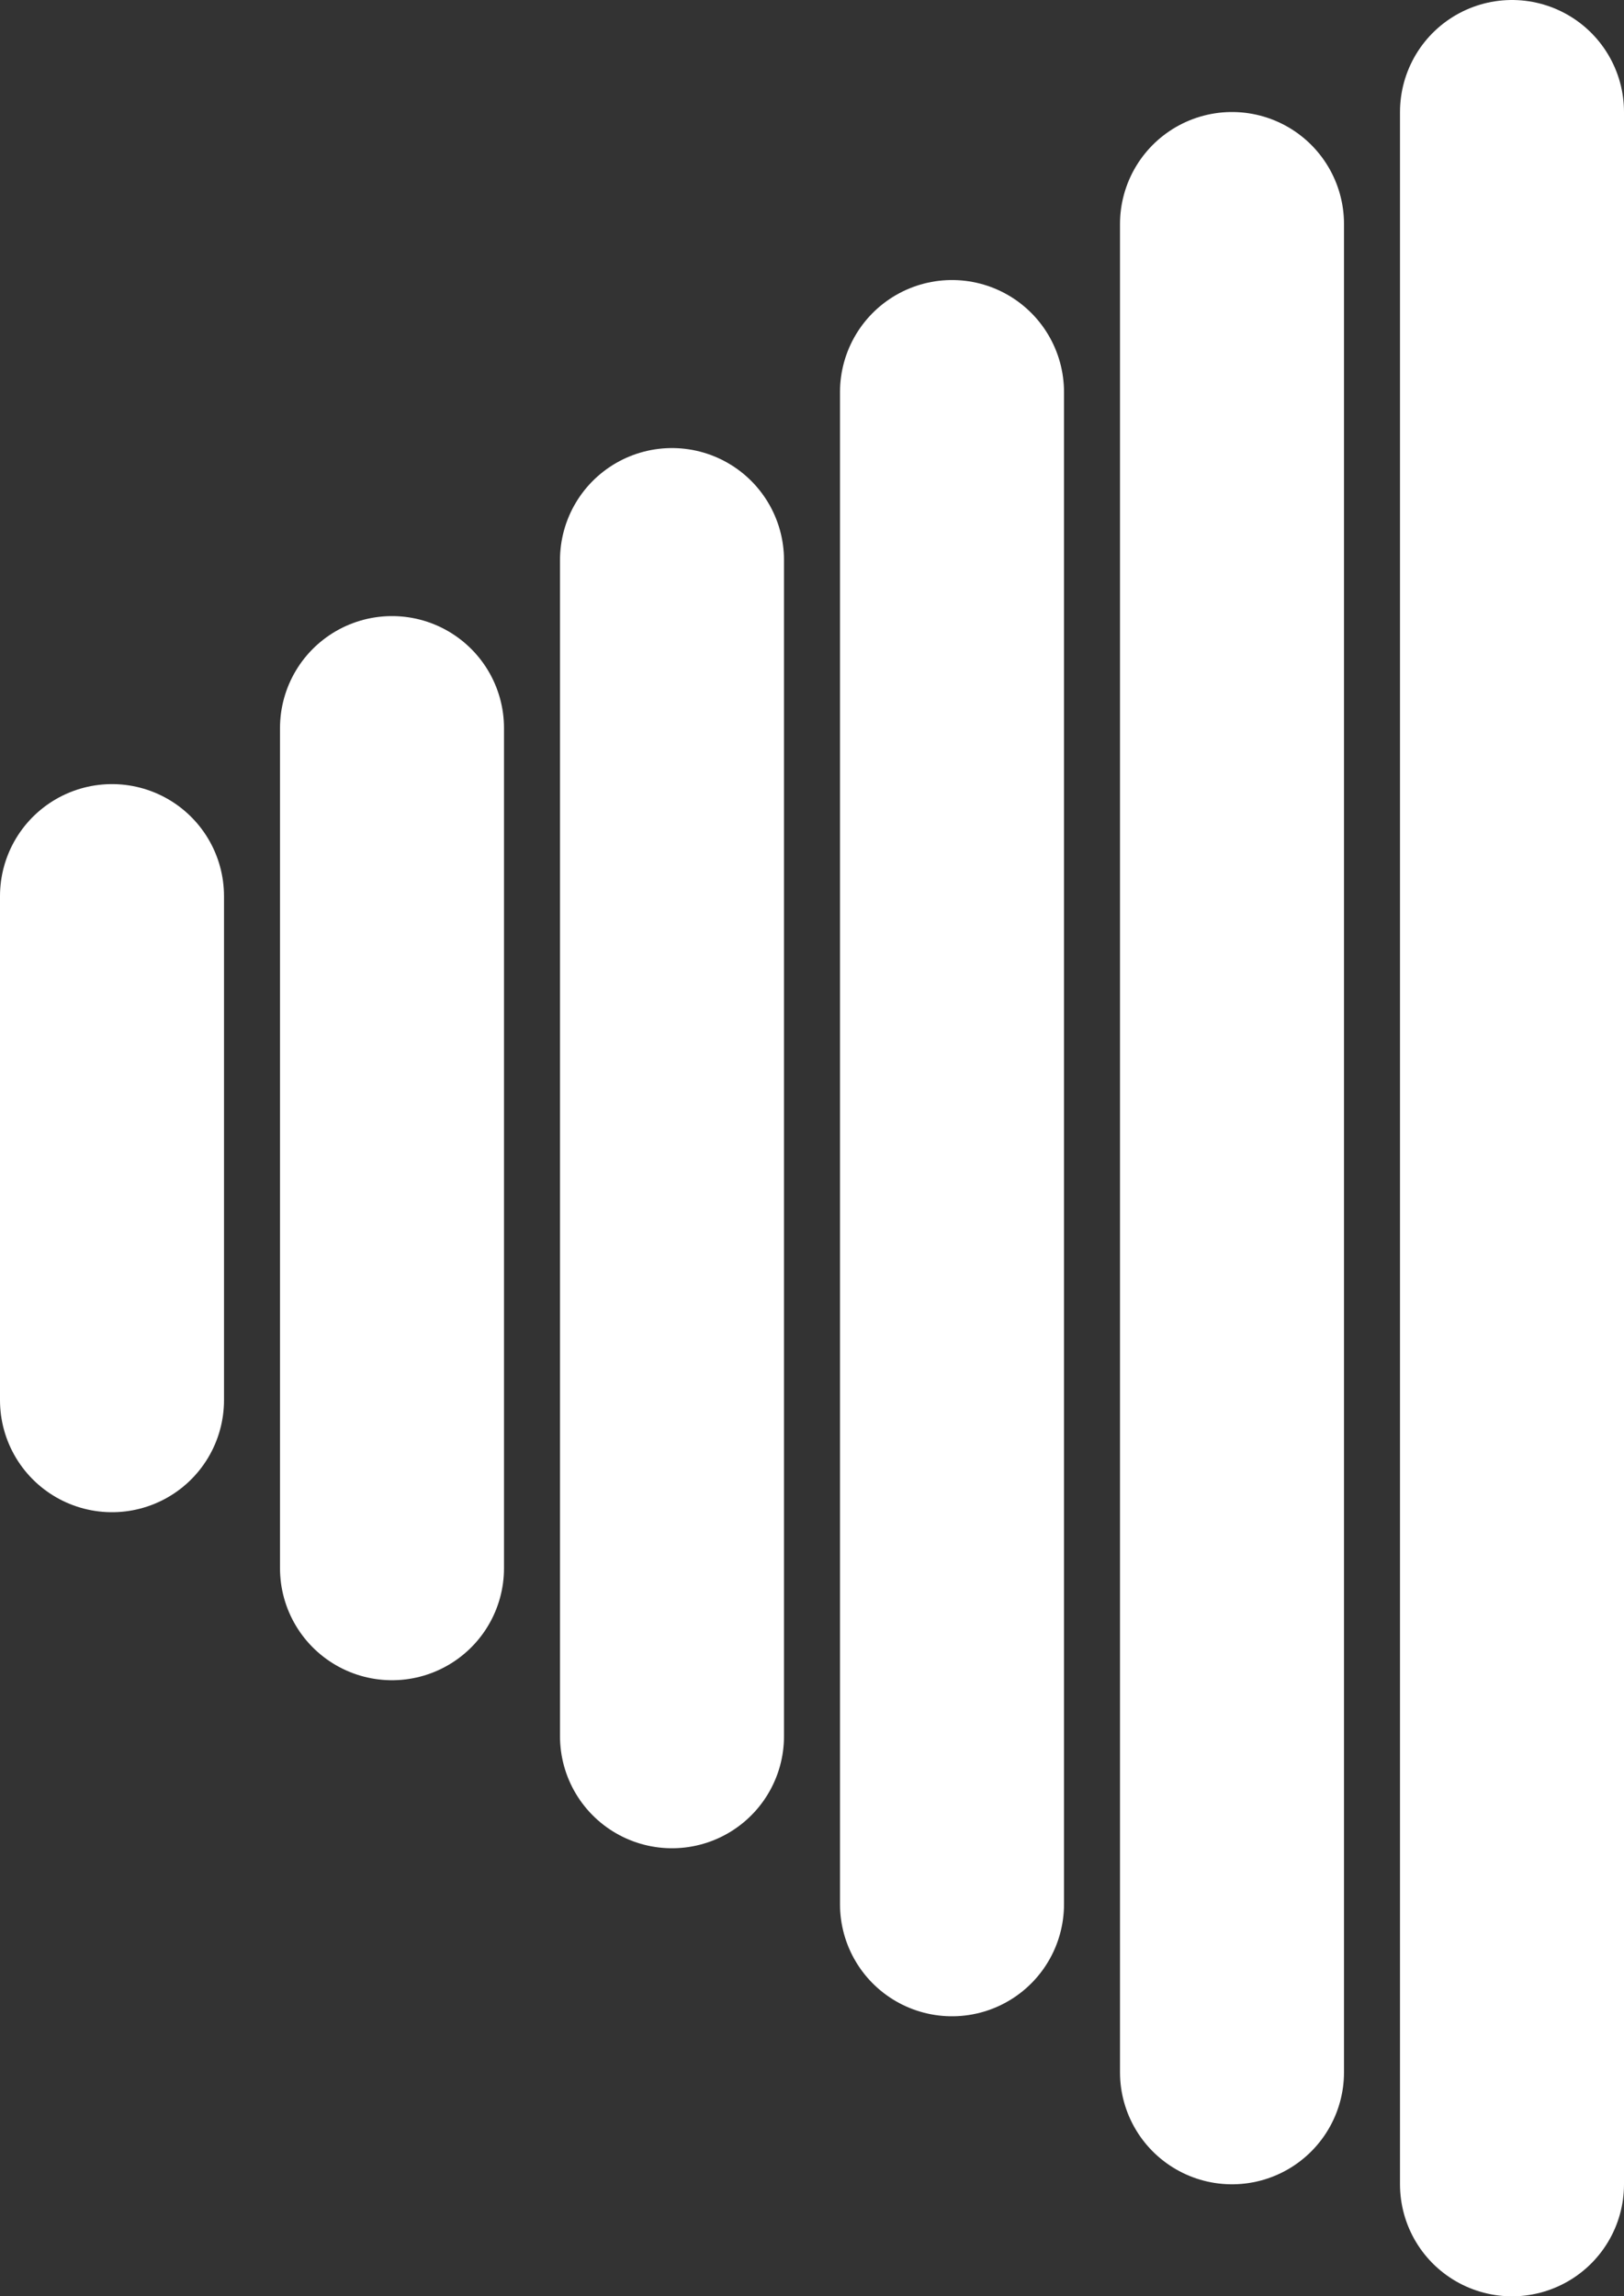 <svg width="29" height="41" viewBox="0 0 29 41" fill="none" xmlns="http://www.w3.org/2000/svg">
<rect x="0" y="0" width="29" height="41" fill="#333333" stroke="none"/>
<g clip-path="url(#clip0_107_146)">
<path d="M7 28V13" stroke="white" stroke-width="4" stroke-linecap="round"/>
<path d="M12 31V10" stroke="white" stroke-width="4" stroke-linecap="round"/>
<path d="M17 7V34" stroke="white" stroke-width="4" stroke-linecap="round"/>
<path d="M22 37V20.5V4" stroke="white" stroke-width="4" stroke-linecap="round"/>
<path d="M2 25V16" stroke="white" stroke-width="4" stroke-linecap="round"/>
<path d="M27 39V2" stroke="white" stroke-width="4" stroke-linecap="round"/>
</g>
<defs>
<clipPath id="clip0_107_146">
<rect width="29" height="41" fill="white"/>
</clipPath>
</defs>
</svg>
